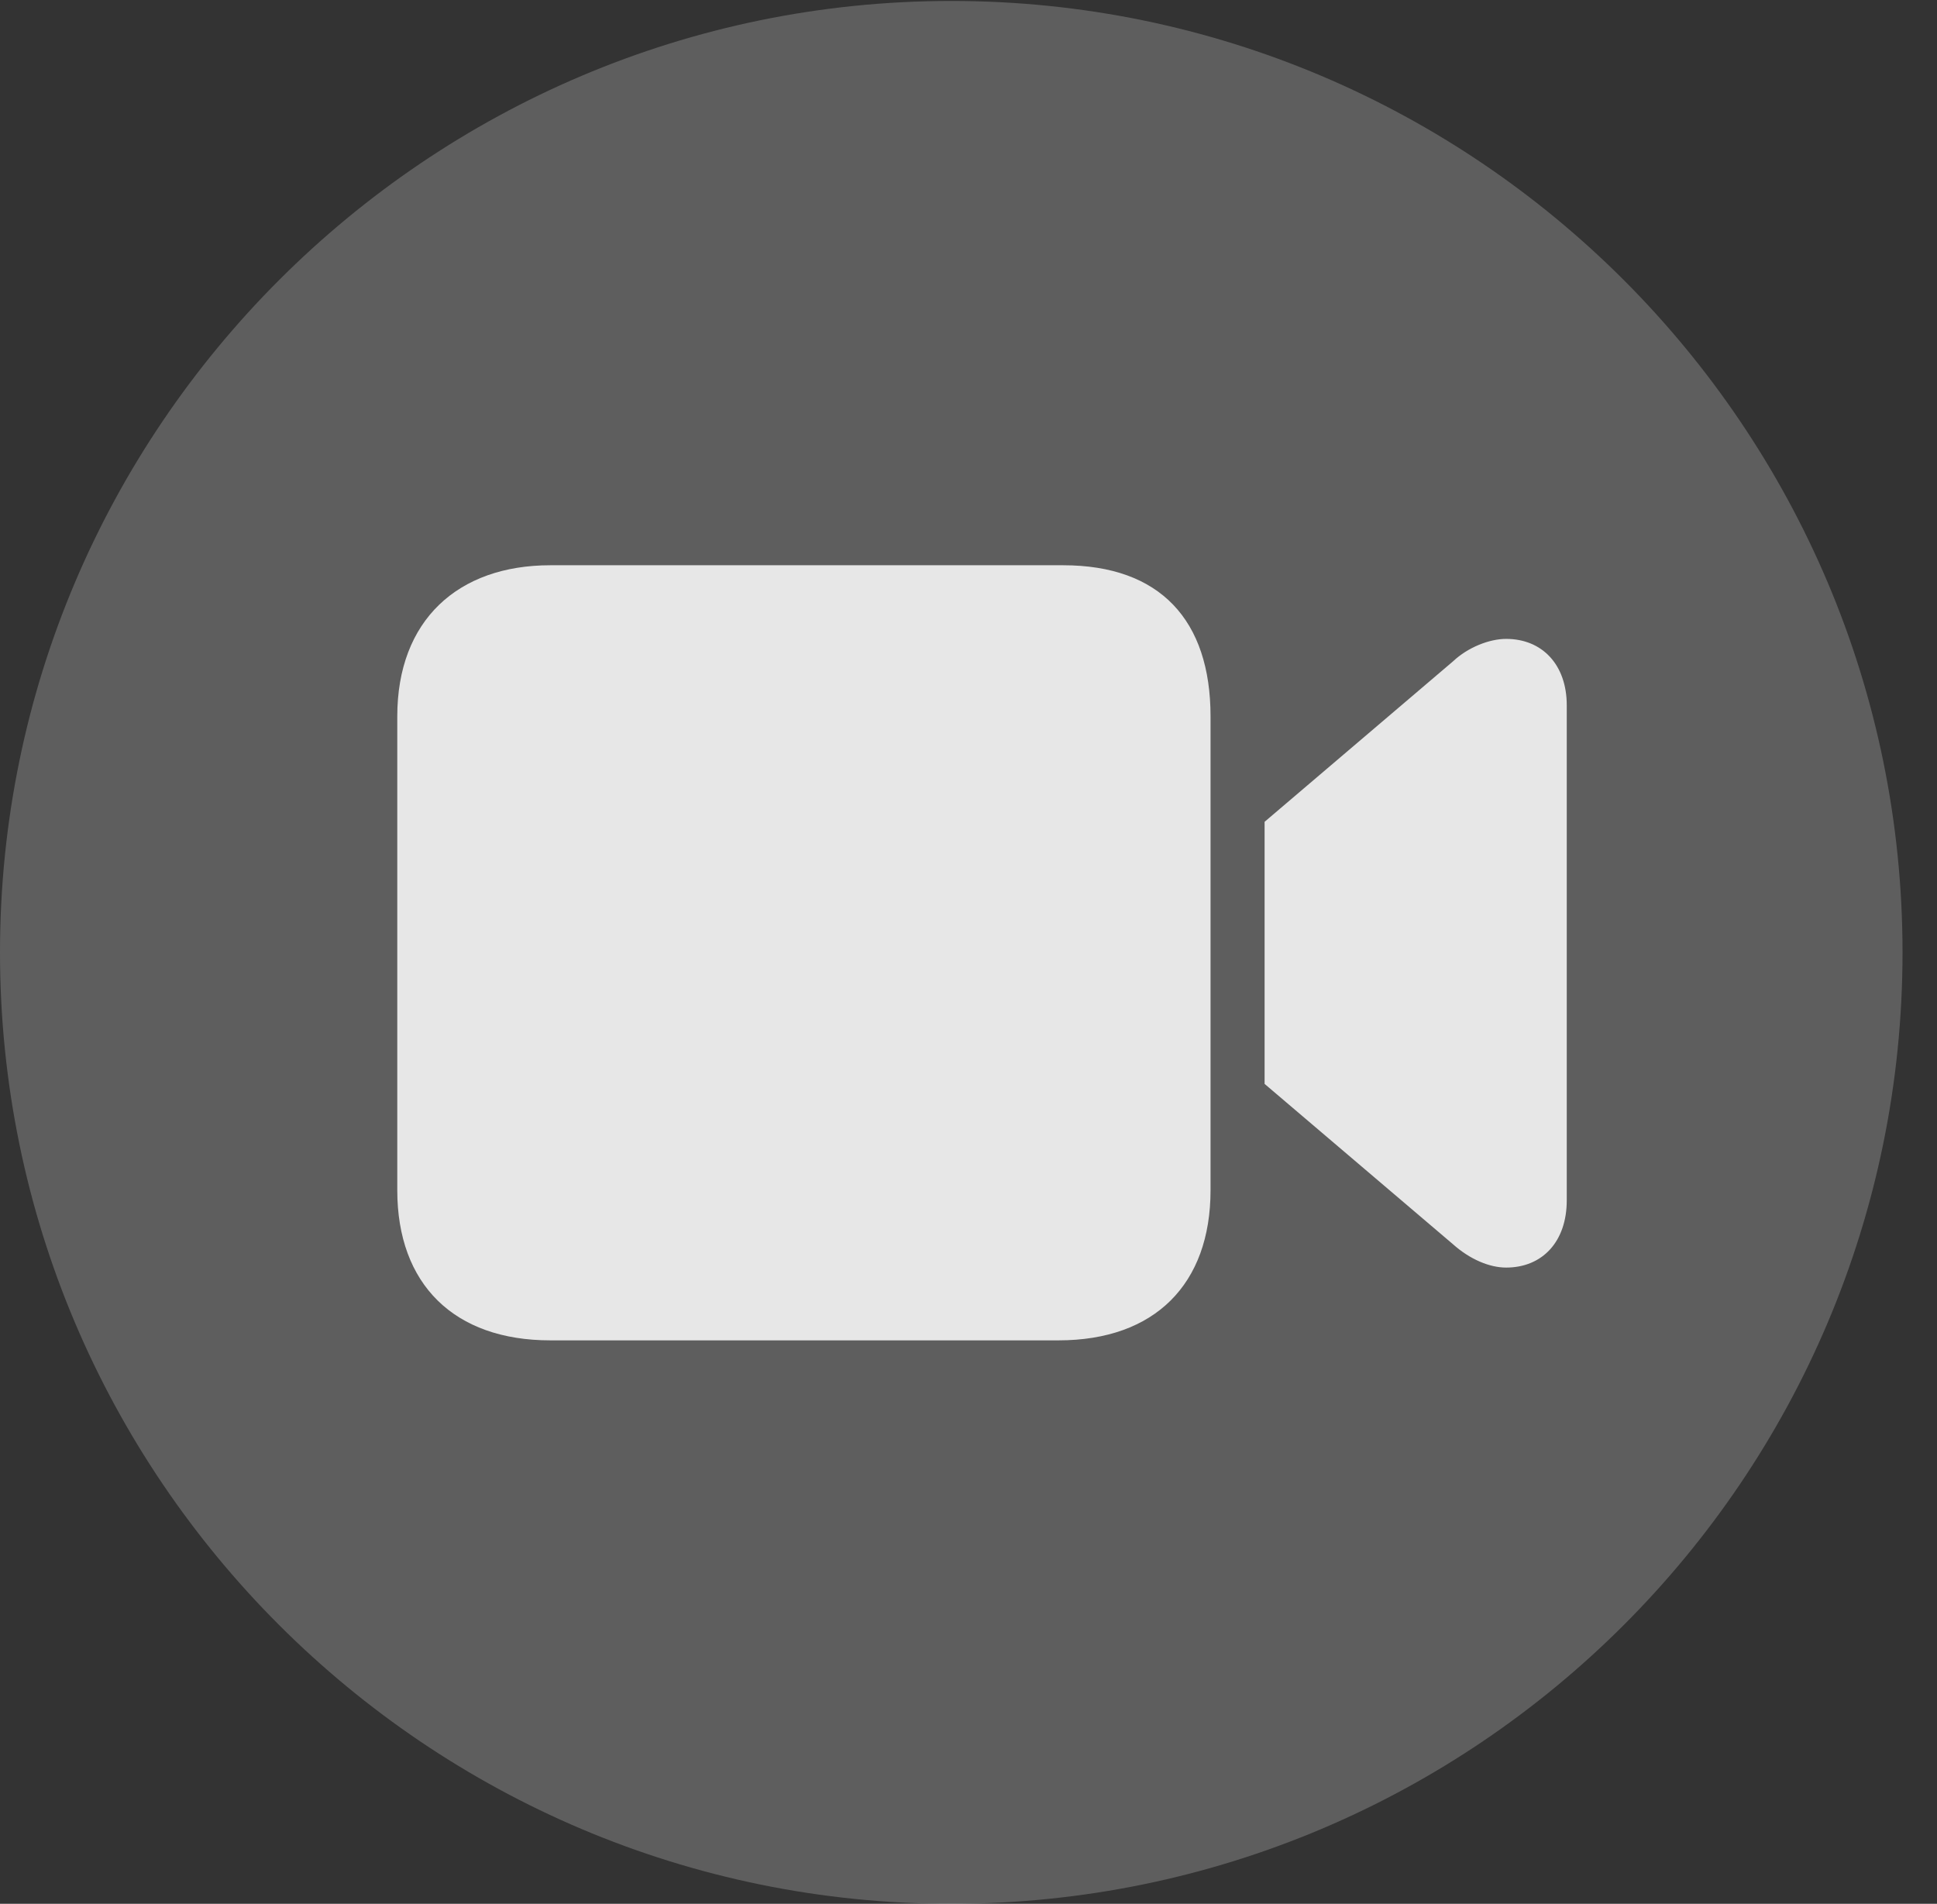 <?xml version="1.0" encoding="UTF-8"?>
<!--Generator: Apple Native CoreSVG 341-->
<!DOCTYPE svg
PUBLIC "-//W3C//DTD SVG 1.1//EN"
       "http://www.w3.org/Graphics/SVG/1.1/DTD/svg11.dtd">
<svg version="1.1" xmlns="http://www.w3.org/2000/svg" xmlns:xlink="http://www.w3.org/1999/xlink" viewBox="0 0 20.283 19.932">
 <rect x="0" y="0" width="20.283" height="19.932" fill="#333333" stroke="none"/>
 <g>
  <rect height="19.932" opacity="0" width="20.283" x="0" y="0"/>
  <path d="M9.961 19.932C15.459 19.932 19.922 15.469 19.922 9.971C19.922 4.482 15.459 0.01 9.961 0.01C4.473 0.01 0 4.482 0 9.971C0 15.469 4.473 19.932 9.961 19.932Z" fill="white" fill-opacity="0.212"/>
  <path d="M5.762 14.033C4.756 14.033 4.16 13.447 4.16 12.461L4.16 7.5C4.16 6.494 4.795 5.918 5.762 5.918L11.133 5.918C12.148 5.918 12.676 6.494 12.676 7.5L12.676 12.461C12.676 13.447 12.09 14.033 11.084 14.033ZM13.242 11.348L13.242 8.604L15.215 6.924C15.371 6.777 15.596 6.689 15.771 6.689C16.152 6.689 16.406 6.963 16.406 7.383L16.406 12.568C16.406 12.998 16.152 13.271 15.771 13.271C15.596 13.271 15.391 13.184 15.215 13.027Z" fill="white" fill-opacity="0.85"/>
 </g>
</svg>

